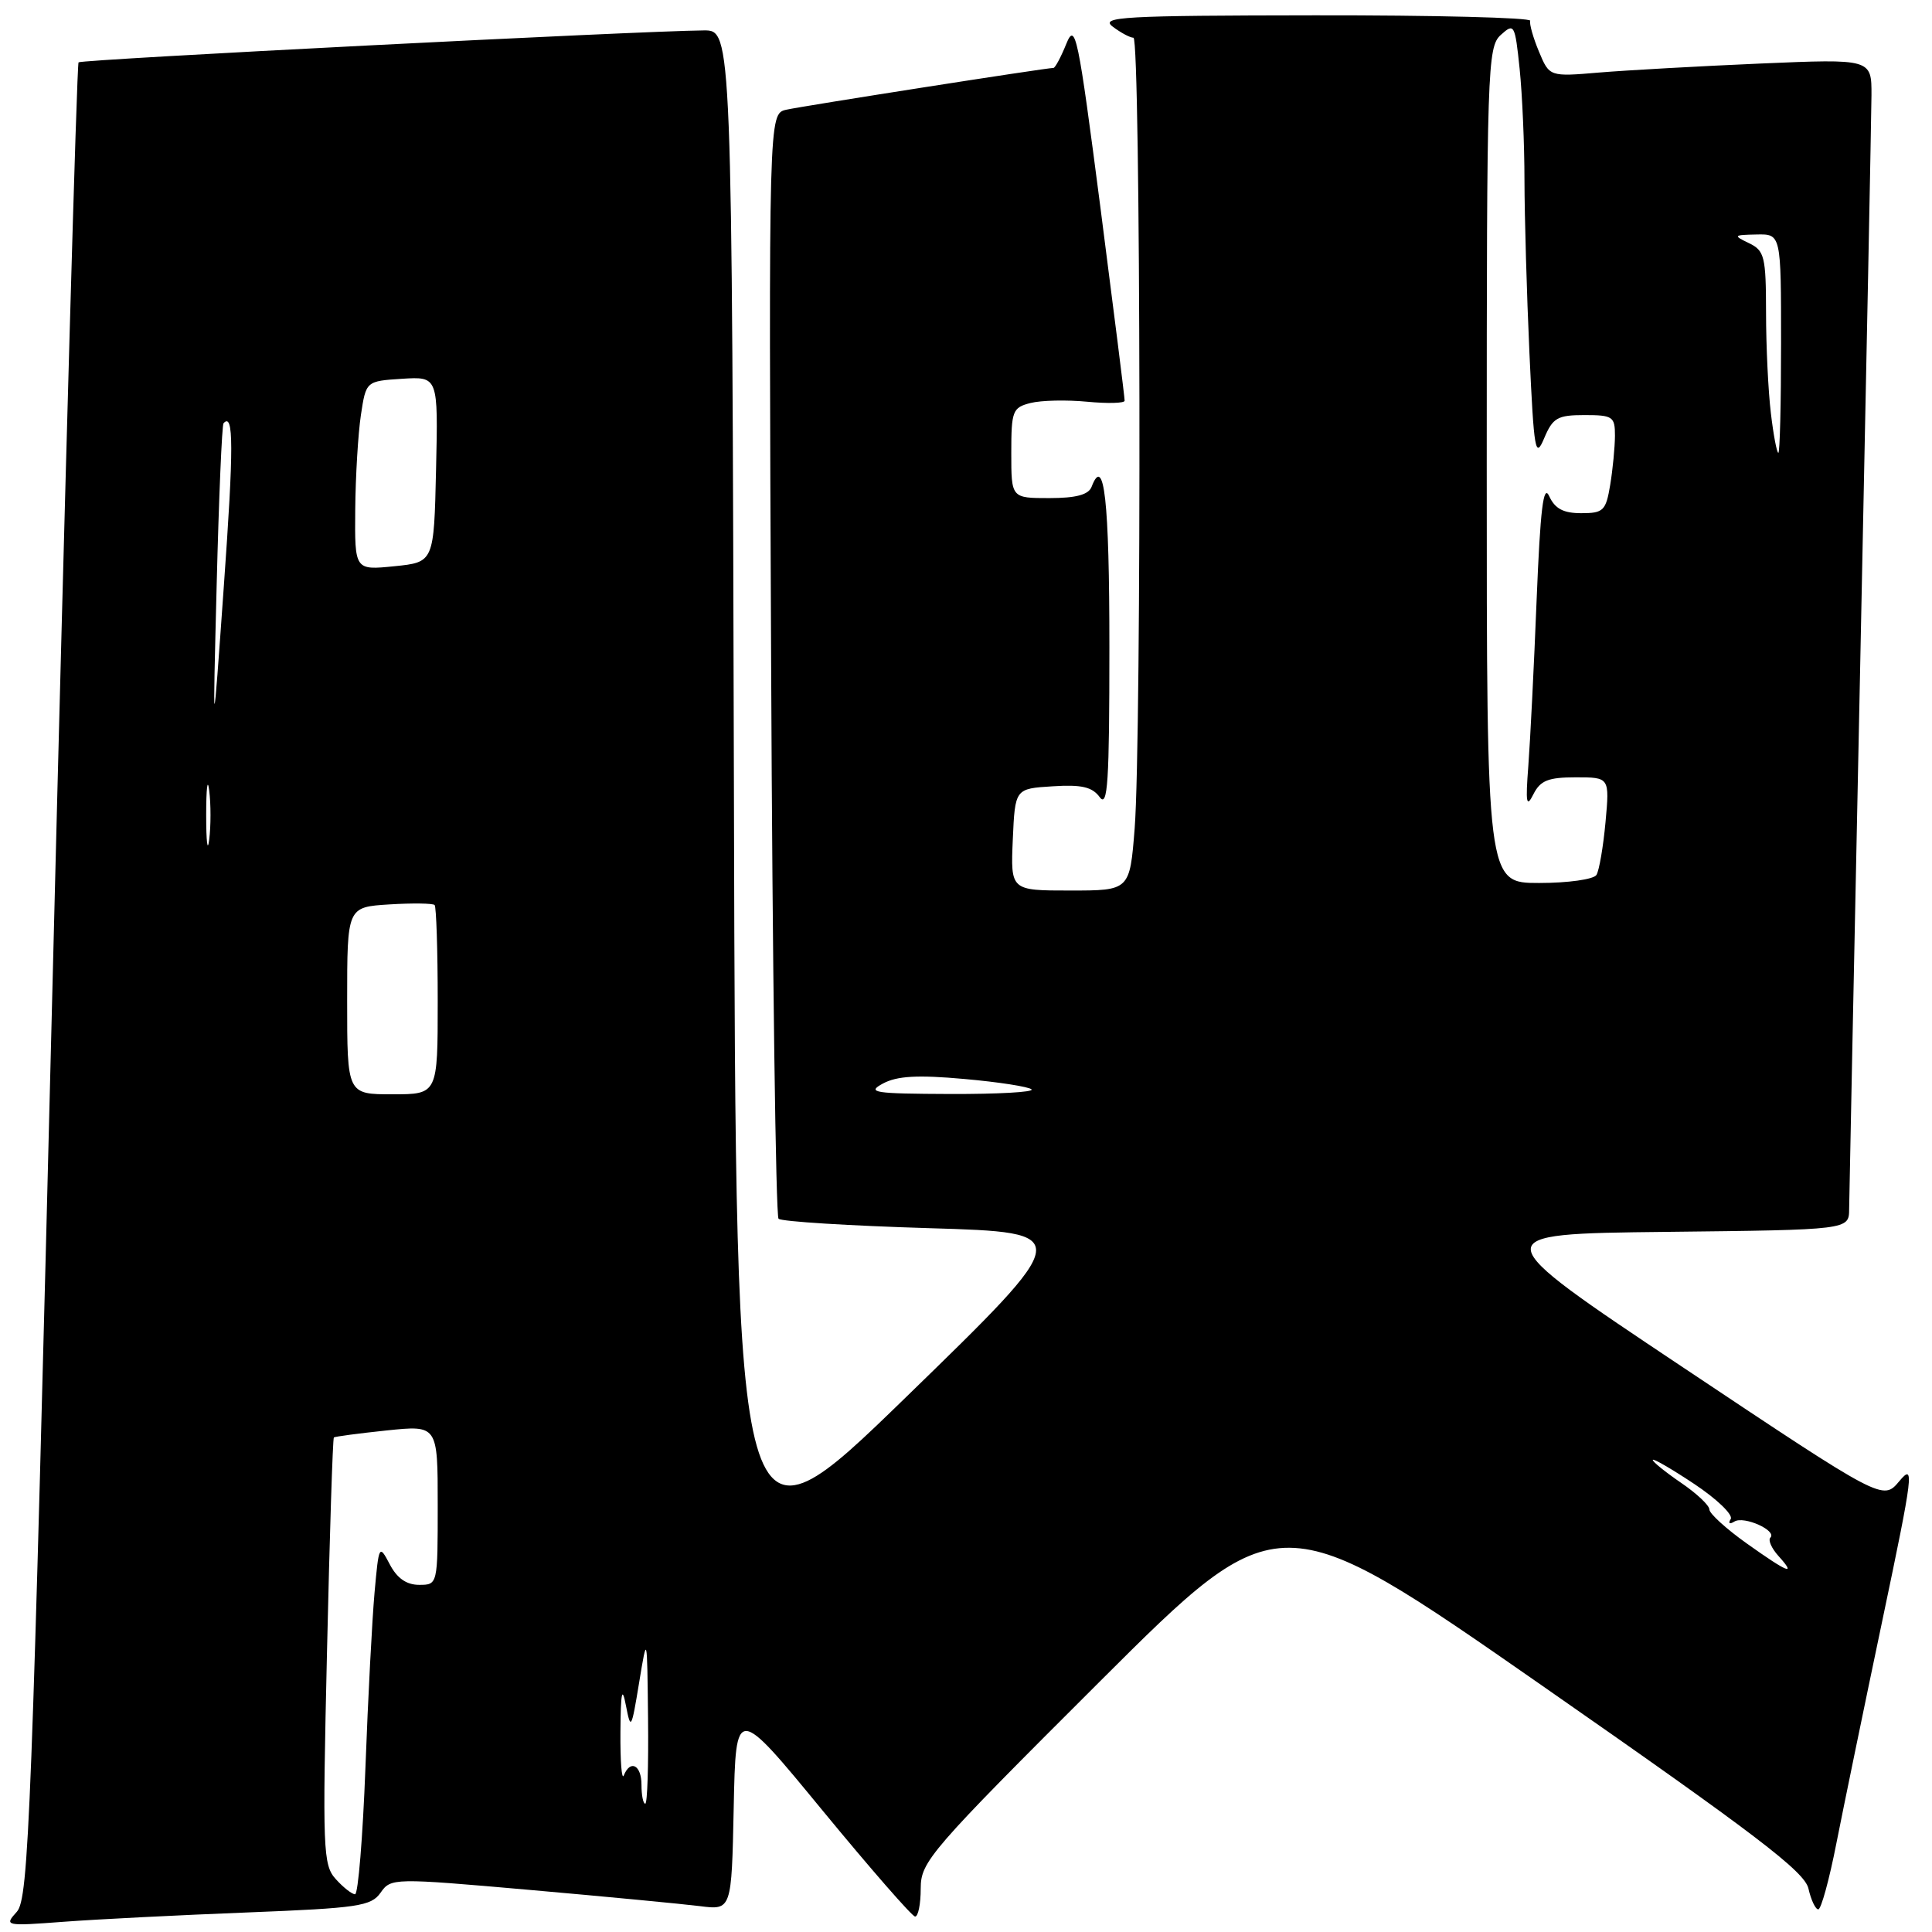 <?xml version="1.0" encoding="UTF-8" standalone="no"?>
<!DOCTYPE svg PUBLIC "-//W3C//DTD SVG 1.1//EN" "http://www.w3.org/Graphics/SVG/1.1/DTD/svg11.dtd" >
<svg xmlns="http://www.w3.org/2000/svg" xmlns:xlink="http://www.w3.org/1999/xlink" version="1.1" viewBox="0 0 256 256">
 <g >
 <path fill="currentColor"
d=" M 32.77 253.41 C 47.45 252.83 49.18 252.58 50.43 250.79 C 51.80 248.84 52.08 248.83 70.16 250.42 C 80.25 251.31 90.40 252.28 92.72 252.57 C 96.94 253.11 96.94 253.11 97.22 239.52 C 97.50 225.92 97.50 225.92 109.00 239.91 C 115.33 247.60 120.84 253.92 121.25 253.95 C 121.66 253.98 122.00 252.31 122.00 250.24 C 122.00 246.67 123.17 245.32 145.75 222.79 C 169.50 199.10 169.50 199.10 204.26 223.30 C 232.68 243.09 239.12 248.00 239.63 250.25 C 239.97 251.76 240.56 253.00 240.93 253.00 C 241.31 253.00 242.39 249.06 243.33 244.25 C 244.28 239.44 247.03 226.09 249.45 214.58 C 253.54 195.12 253.69 193.85 251.67 196.26 C 249.50 198.86 249.50 198.86 223.00 181.18 C 196.50 163.50 196.50 163.50 220.75 163.23 C 245.00 162.96 245.00 162.96 245.02 160.23 C 245.04 158.73 245.70 126.00 246.50 87.50 C 247.30 49.00 247.96 15.32 247.98 12.65 C 248.00 7.79 248.00 7.79 233.25 8.42 C 225.14 8.77 215.53 9.31 211.91 9.61 C 205.31 10.17 205.31 10.17 203.92 6.84 C 203.15 5.00 202.63 3.16 202.76 2.75 C 202.89 2.34 190.06 2.01 174.25 2.03 C 148.75 2.06 145.72 2.23 147.44 3.53 C 148.51 4.34 149.75 5.00 150.19 5.00 C 151.15 5.00 151.28 97.72 150.35 109.75 C 149.70 118.00 149.70 118.00 141.81 118.00 C 133.91 118.00 133.91 118.00 134.20 111.25 C 134.50 104.50 134.50 104.50 139.47 104.19 C 143.30 103.94 144.73 104.27 145.72 105.63 C 146.78 107.08 147.00 103.60 147.00 85.75 C 147.00 66.30 146.31 60.13 144.64 64.51 C 144.23 65.56 142.57 66.00 139.03 66.00 C 134.00 66.00 134.00 66.00 134.00 60.02 C 134.00 54.44 134.17 54.00 136.55 53.40 C 137.96 53.04 141.33 52.97 144.05 53.23 C 146.77 53.49 149.01 53.43 149.02 53.10 C 149.04 52.77 147.59 41.28 145.82 27.56 C 142.84 4.55 142.49 2.87 141.29 5.81 C 140.58 7.57 139.81 9.00 139.59 9.00 C 138.62 9.00 106.28 14.06 104.18 14.54 C 101.85 15.08 101.85 15.08 102.18 87.95 C 102.35 128.04 102.80 161.13 103.16 161.49 C 103.52 161.86 112.52 162.42 123.16 162.74 C 142.49 163.32 142.49 163.32 120.00 185.18 C 97.50 207.04 97.50 207.04 97.25 105.52 C 96.99 4.00 96.99 4.00 93.25 4.03 C 84.69 4.10 10.80 7.87 10.41 8.26 C 10.18 8.49 8.63 63.29 6.97 130.04 C 4.21 241.01 3.81 251.56 2.23 253.32 C 0.53 255.20 0.66 255.23 8.50 254.64 C 12.90 254.31 23.82 253.76 32.77 253.41 Z  M 44.49 248.99 C 42.80 247.12 42.72 245.16 43.33 218.84 C 43.68 203.36 44.09 190.59 44.24 190.47 C 44.38 190.35 47.54 189.93 51.25 189.54 C 58.00 188.84 58.00 188.84 58.00 199.42 C 58.00 210.00 58.00 210.00 55.53 210.00 C 53.86 210.00 52.60 209.12 51.64 207.27 C 50.24 204.61 50.20 204.69 49.63 211.02 C 49.31 214.59 48.76 225.04 48.42 234.25 C 48.07 243.46 47.45 251.00 47.05 251.00 C 46.64 251.00 45.49 250.10 44.49 248.99 Z  M 85.00 236.50 C 85.00 233.88 83.53 233.10 82.66 235.25 C 82.38 235.94 82.18 233.35 82.21 229.50 C 82.25 224.18 82.43 223.34 82.94 226.00 C 83.58 229.30 83.67 229.14 84.68 223.00 C 85.75 216.50 85.75 216.50 85.87 227.75 C 85.94 233.94 85.78 239.00 85.50 239.00 C 85.22 239.00 85.00 237.88 85.00 236.50 Z  M 231.43 204.50 C 228.72 202.57 226.50 200.55 226.50 200.01 C 226.50 199.47 224.81 197.88 222.75 196.48 C 220.69 195.07 219.00 193.71 219.00 193.45 C 219.00 193.19 221.47 194.62 224.48 196.62 C 227.49 198.62 229.67 200.72 229.33 201.28 C 228.96 201.87 229.18 202.01 229.82 201.61 C 231.09 200.83 235.51 202.82 234.58 203.75 C 234.26 204.07 234.74 205.16 235.65 206.17 C 238.10 208.88 236.94 208.42 231.43 204.50 Z  M 46.00 132.59 C 46.00 120.19 46.00 120.19 51.59 119.84 C 54.66 119.65 57.36 119.69 57.59 119.92 C 57.81 120.15 58.00 125.88 58.00 132.67 C 58.00 145.00 58.00 145.00 52.00 145.00 C 46.00 145.00 46.00 145.00 46.00 132.59 Z  M 117.00 143.57 C 118.87 142.57 121.58 142.41 127.77 142.97 C 132.32 143.37 136.33 144.00 136.69 144.35 C 137.04 144.71 132.20 144.98 125.92 144.96 C 115.77 144.92 114.78 144.77 117.00 143.57 Z  M 197.00 61.65 C 197.00 9.02 197.09 6.23 198.86 4.63 C 200.64 3.02 200.74 3.19 201.36 9.12 C 201.71 12.52 202.00 19.16 202.00 23.90 C 202.01 28.63 202.30 38.95 202.66 46.82 C 203.26 59.79 203.44 60.86 204.61 58.07 C 205.75 55.36 206.38 55.00 209.95 55.00 C 213.70 55.00 214.00 55.20 213.99 57.75 C 213.98 59.26 213.70 62.19 213.36 64.25 C 212.79 67.68 212.46 68.00 209.52 68.00 C 207.16 68.00 206.04 67.41 205.28 65.75 C 204.51 64.05 204.10 67.41 203.61 79.50 C 203.26 88.30 202.76 98.20 202.51 101.50 C 202.13 106.42 202.26 107.09 203.18 105.25 C 204.10 103.42 205.14 103.00 208.79 103.00 C 213.28 103.00 213.28 103.00 212.74 108.93 C 212.44 112.19 211.90 115.34 211.54 115.93 C 211.18 116.52 207.78 117.00 203.94 117.00 C 197.00 117.00 197.00 117.00 197.00 61.65 Z  M 27.32 108.00 C 27.32 104.42 27.50 102.96 27.72 104.75 C 27.95 106.54 27.95 109.46 27.72 111.25 C 27.50 113.04 27.32 111.58 27.32 108.00 Z  M 28.71 77.50 C 29.00 65.95 29.41 56.31 29.62 56.08 C 30.97 54.60 30.98 59.20 29.66 77.66 C 28.18 98.50 28.18 98.50 28.71 77.50 Z  M 47.07 67.53 C 47.11 63.11 47.45 57.48 47.82 55.00 C 48.50 50.50 48.50 50.50 53.28 50.19 C 58.06 49.89 58.06 49.89 57.78 62.19 C 57.50 74.50 57.50 74.50 52.25 75.03 C 47.00 75.56 47.00 75.56 47.07 67.53 Z  M 234.65 54.75 C 234.30 51.86 234.01 45.86 234.01 41.40 C 234.00 34.00 233.81 33.21 231.75 32.22 C 229.63 31.20 229.68 31.13 232.75 31.07 C 236.00 31.00 236.00 31.00 236.00 45.50 C 236.00 53.48 235.84 60.00 235.64 60.00 C 235.44 60.00 234.99 57.64 234.65 54.75 Z "/>
</g>
</svg>